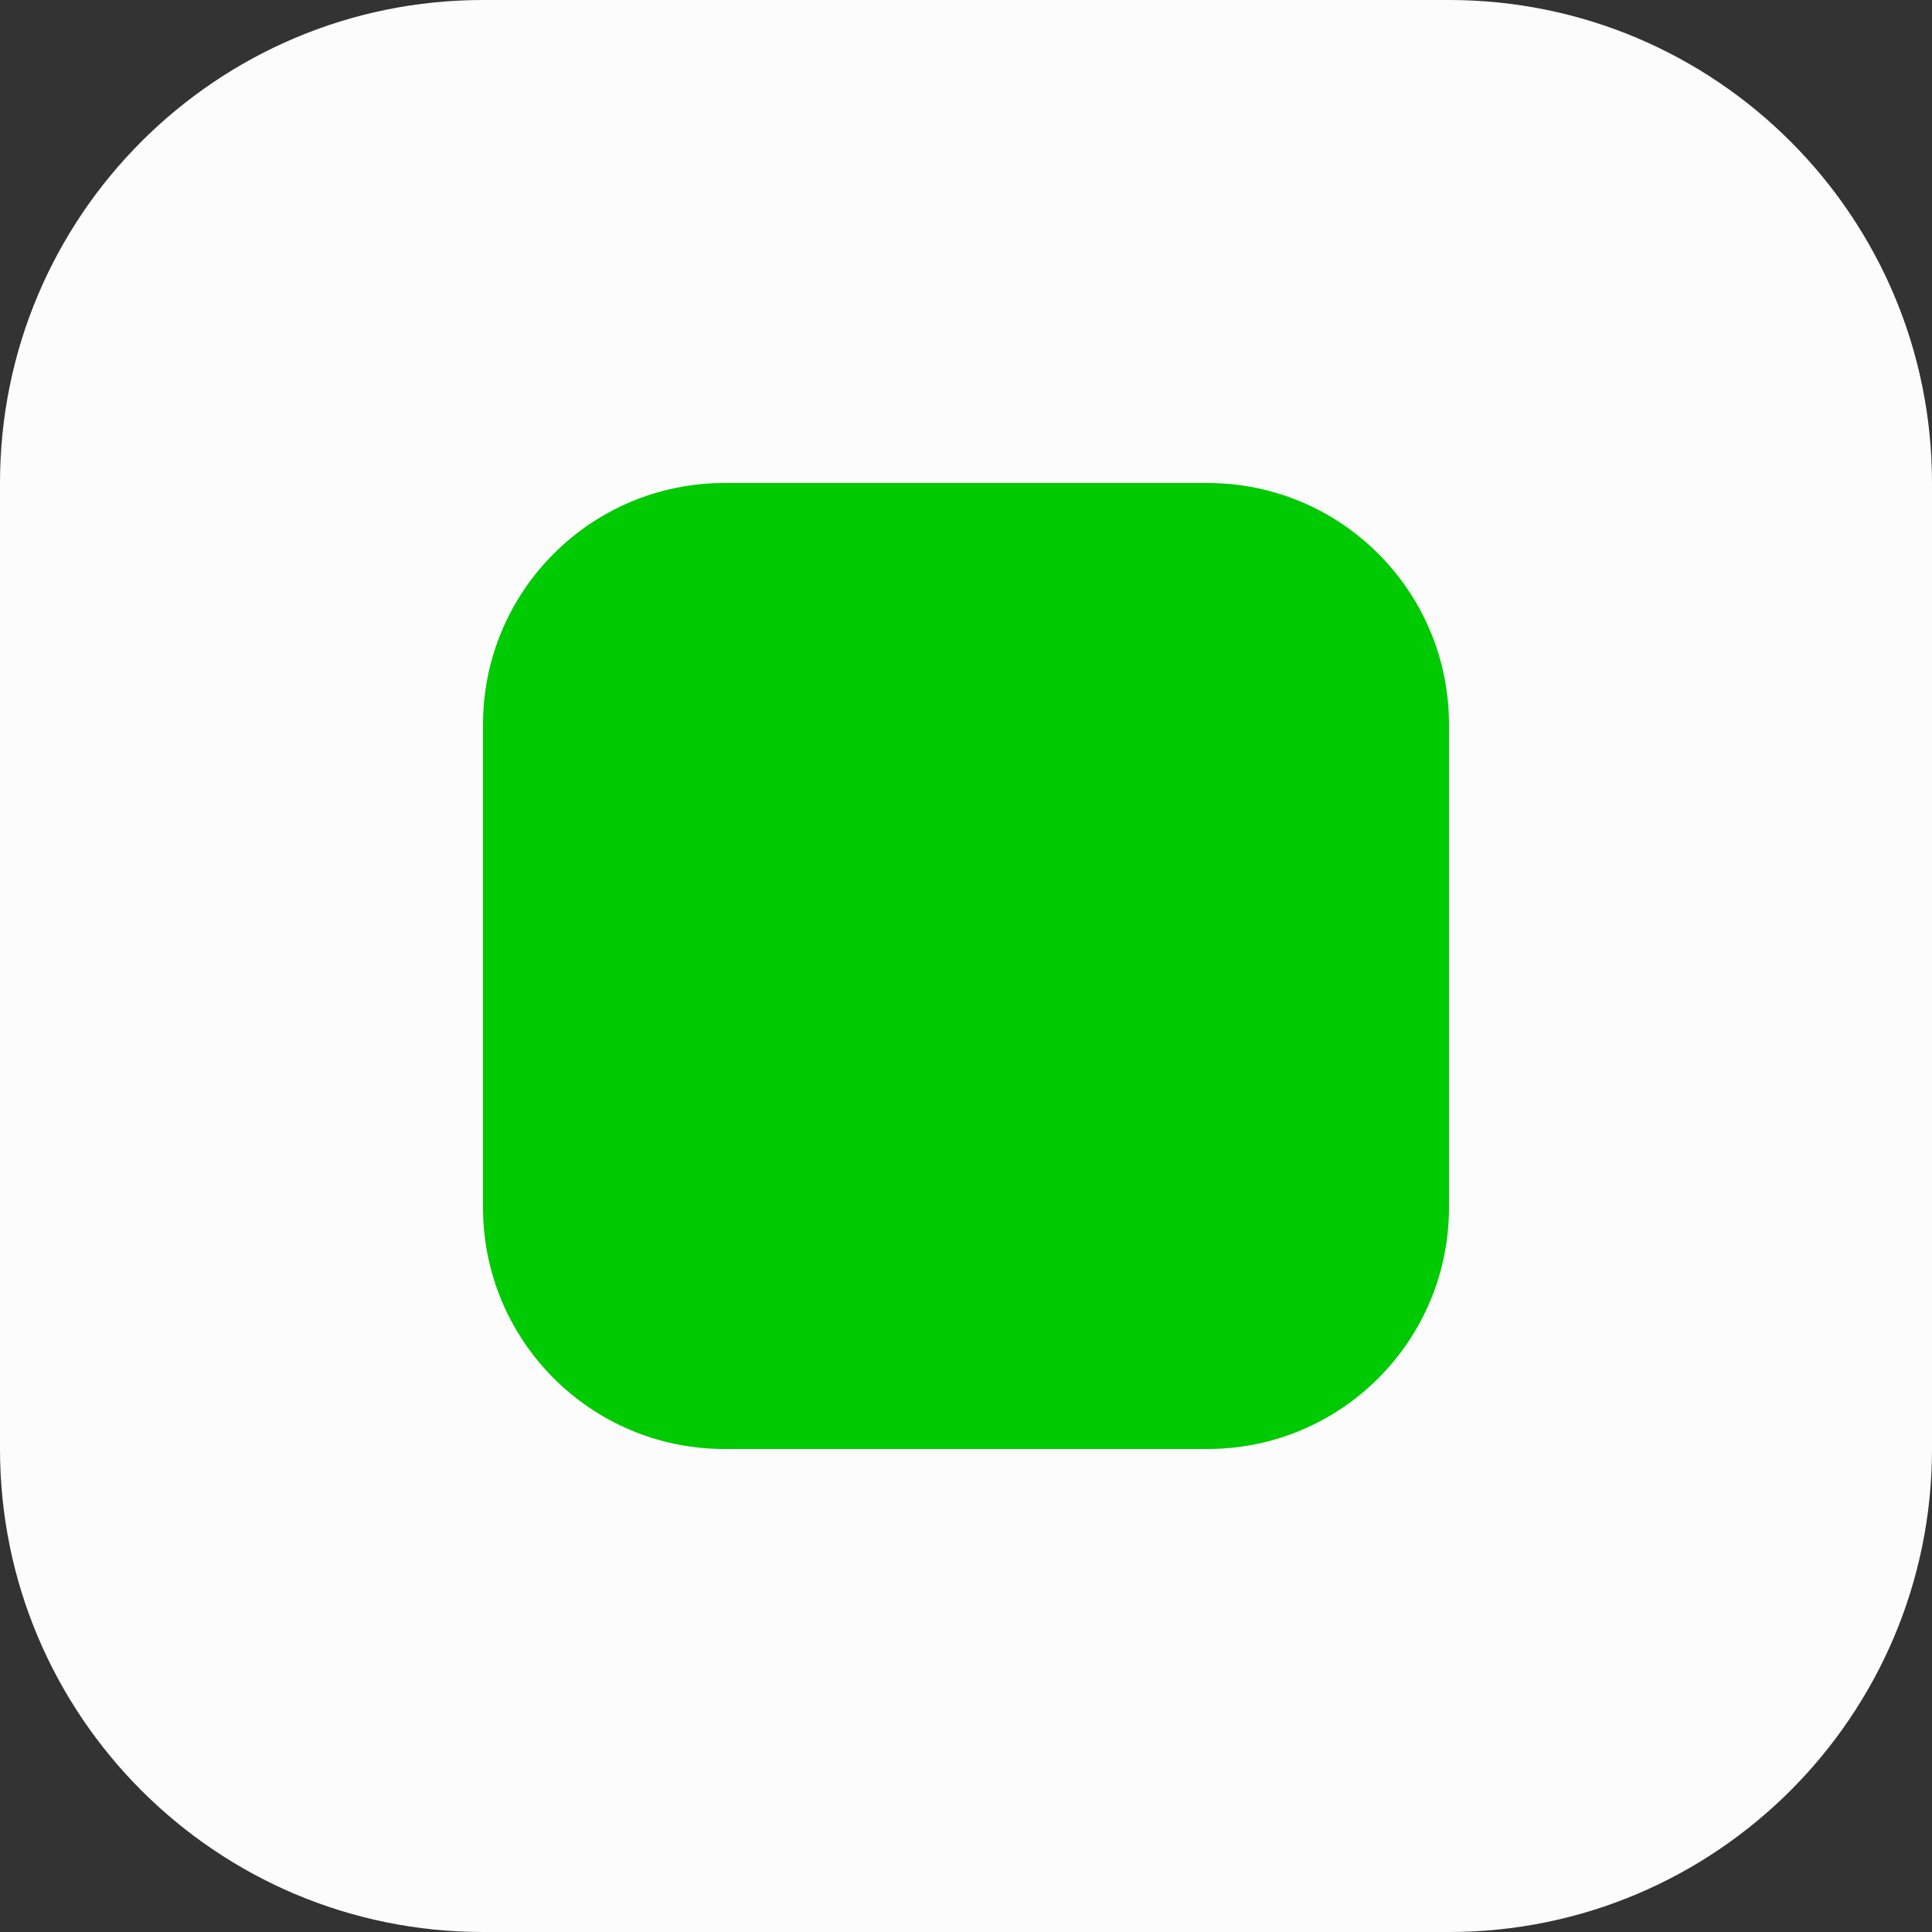 <svg width="16" height="16" viewBox="0 0 16 16" version="1.1" xmlns="http://www.w3.org/2000/svg" xmlns:xlink="http://www.w3.org/1999/xlink">
<rect x="0" y="0" width="16" height="16" fill="#333333" stroke="none"/>
<title>Radio button</title>
<desc>Created using Figma</desc>
<g id="Canvas" transform="translate(-12435 -747)">
<g id="Radio button">
<g id="Rectangle">
<use xlink:href="#path0_fill" transform="translate(12435 747)" fill="#FCFCFC"/>
<mask id="mask0_outline_ins">
<use xlink:href="#path0_fill" fill="white" transform="translate(12435 747)"/>
</mask>
<g mask="url(#mask0_outline_ins)">
<use xlink:href="#path1_stroke_2x" transform="translate(12435 747)" fill="#EDEEEE"/>
</g>
</g>
<g id="Rectangle">
<use xlink:href="#path2_fill" transform="translate(12439 751)" fill="#00CA02"/>
</g>
</g>
</g>
<defs>
<path id="path0_fill" fill-rule="evenodd" d="M 0 4C 0 1.791 1.791 0 4 0L 12 0C 14.209 0 16 1.791 16 4L 16 12C 16 14.209 14.209 16 12 16L 4 16C 1.791 16 0 14.209 0 12L 0 4Z"/>
<path id="path1_stroke_2x" d="M 4 2L 12 2L 12 -2L 4 -2L 4 2ZM 14 4L 14 12L 18 12L 18 4L 14 4ZM 12 14L 4 14L 4 18L 12 18L 12 14ZM 2 12L 2 4L -2 4L -2 12L 2 12ZM 4 -2C 0.686 -2 -2 0.686 -2 4L 2 4C 2 2.895 2.895 2 4 2L 4 -2ZM 12 2C 13.105 2 14 2.895 14 4L 18 4C 18 0.686 15.314 -2 12 -2L 12 2ZM 14 12C 14 13.105 13.105 14 12 14L 12 18C 15.314 18 18 15.314 18 12L 14 12ZM 4 14C 2.895 14 2 13.105 2 12L -2 12C -2 15.314 0.686 18 4 18L 4 14Z"/>
<path id="path2_fill" fill-rule="evenodd" d="M 0 2C 0 0.895 0.895 0 2 0L 6 0C 7.105 0 8 0.895 8 2L 8 6C 8 7.105 7.105 8 6 8L 2 8C 0.895 8 0 7.105 0 6L 0 2Z"/>
</defs>
</svg>
